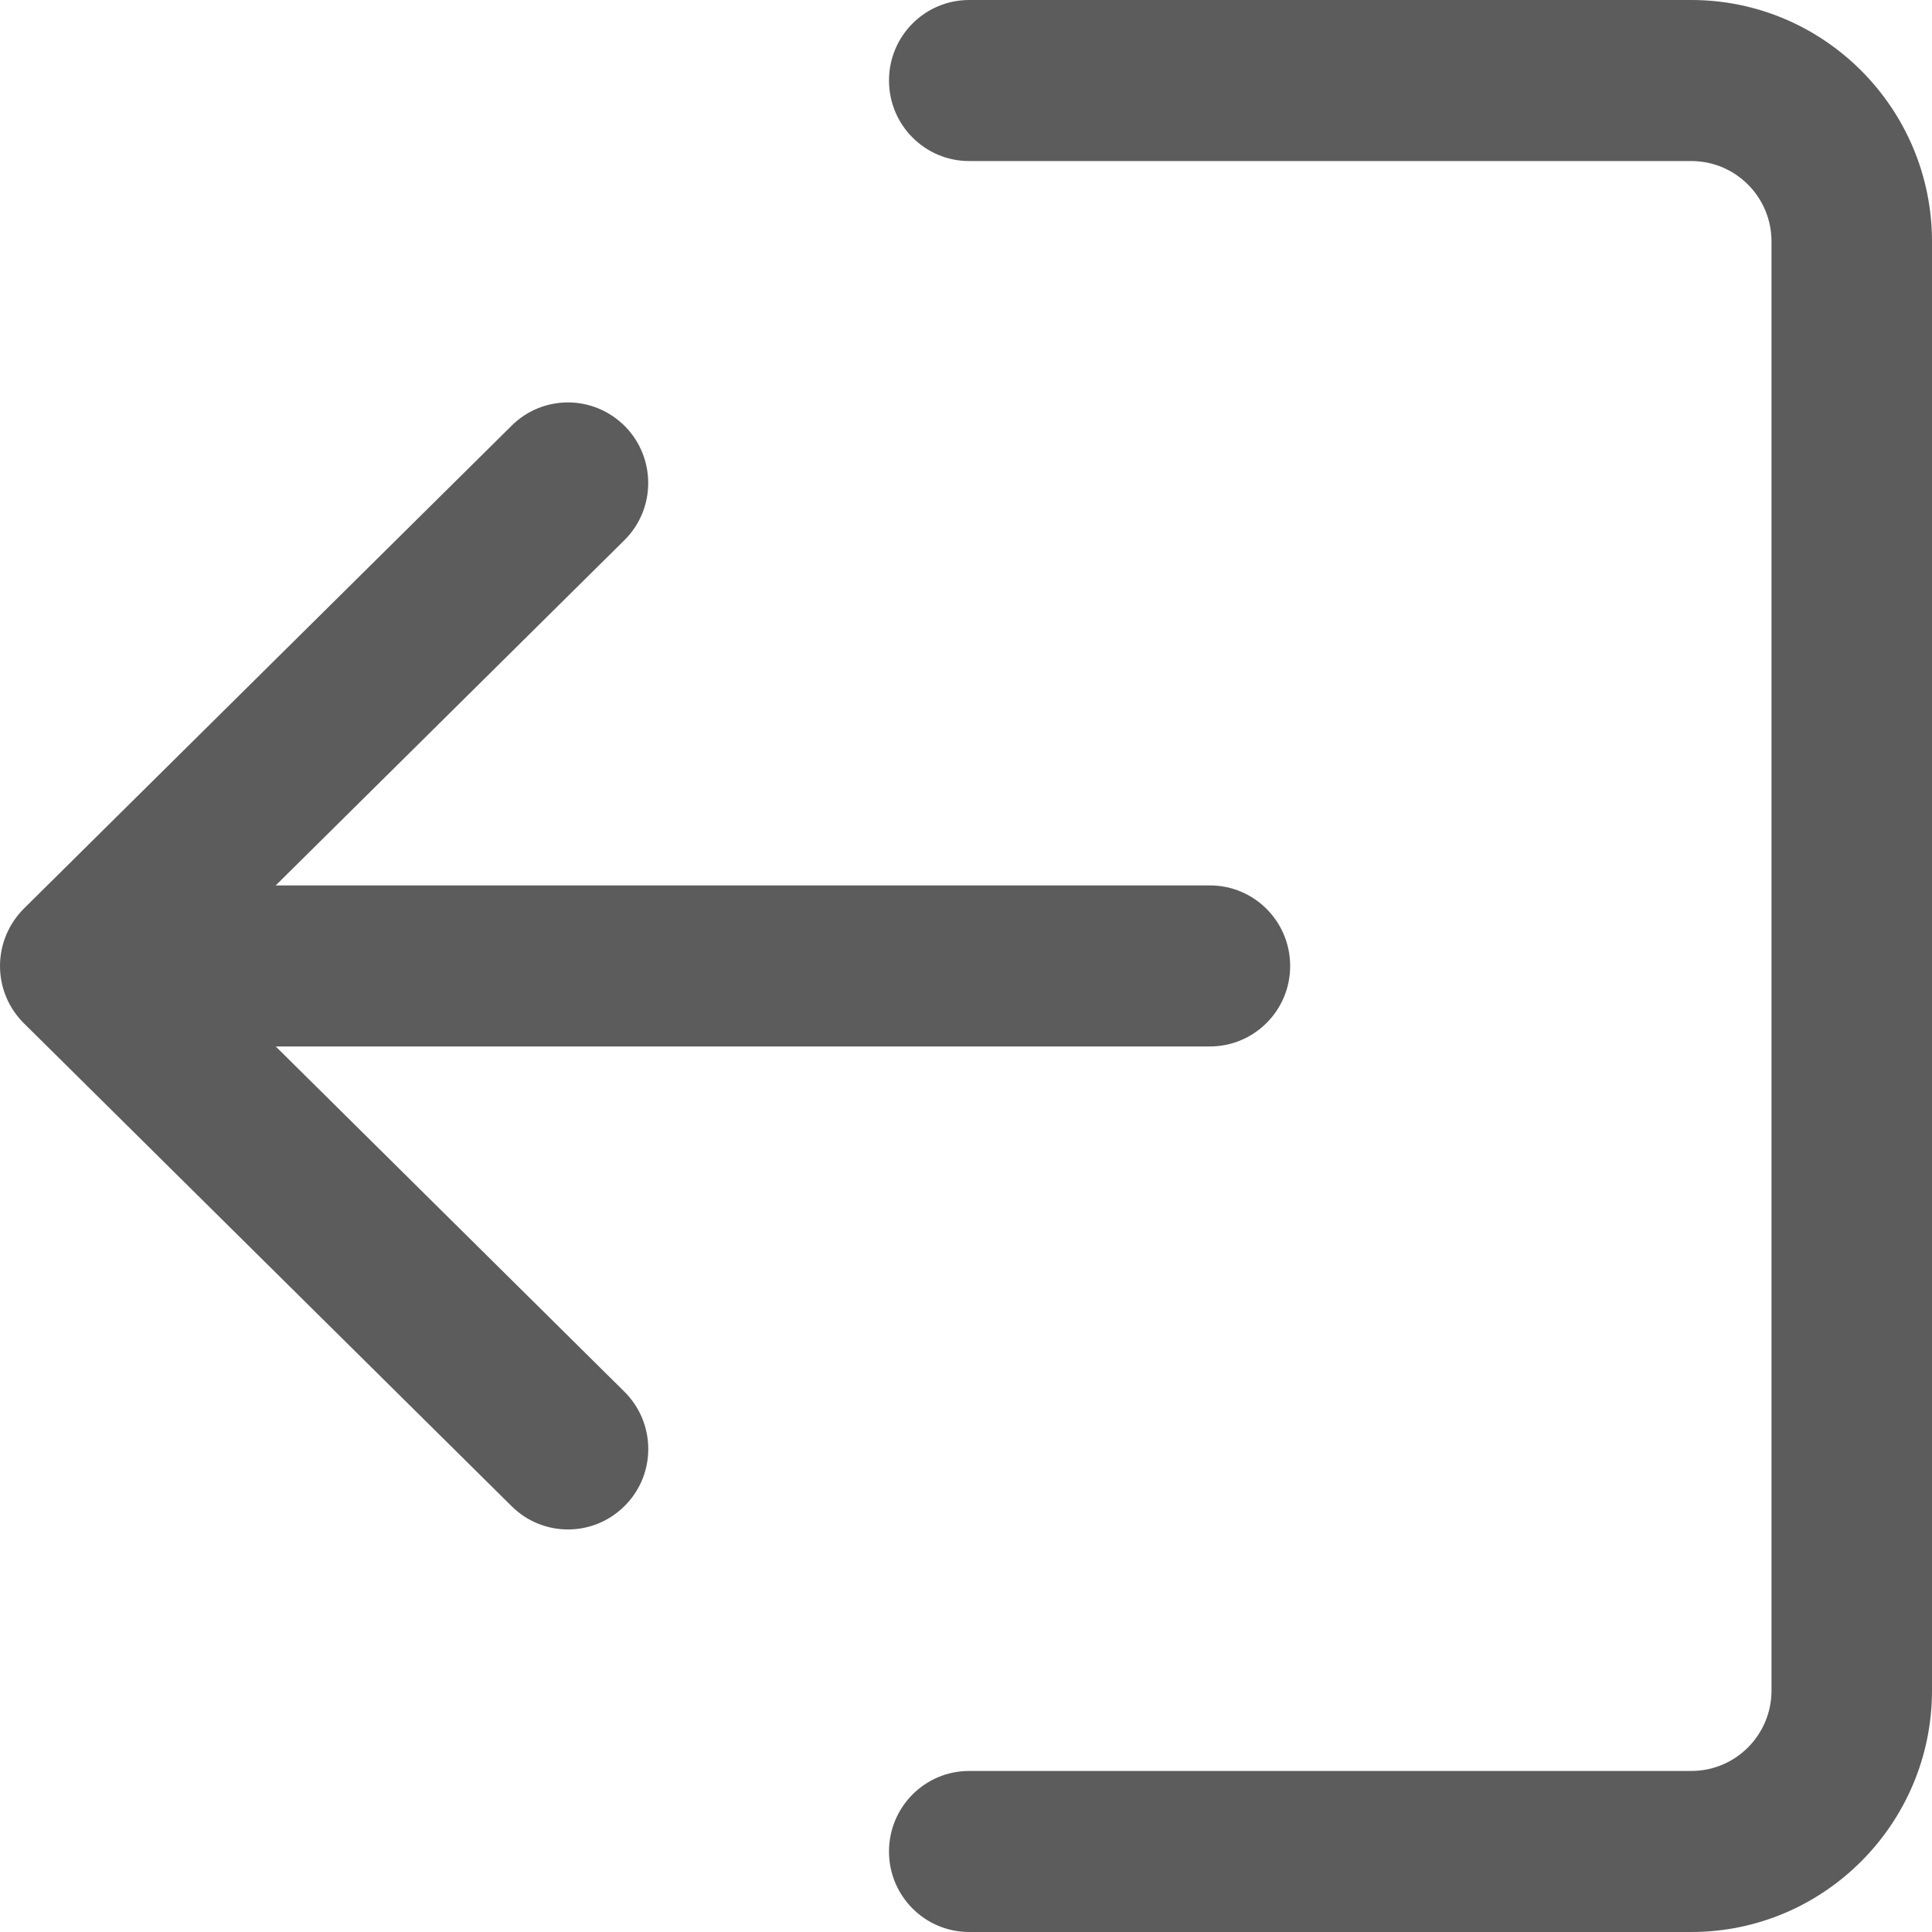 <svg width="14" height="14" viewBox="0 0 14 14" fill="none" xmlns="http://www.w3.org/2000/svg">
<path d="M7.023 1.167L12.256 1.167C12.577 1.167 12.837 1.428 12.837 1.75L12.837 12.25C12.837 12.572 12.577 12.833 12.256 12.833L7.023 12.833C6.702 12.833 6.442 13.094 6.442 13.417C6.442 13.739 6.702 14 7.023 14L12.256 14C13.217 14 14 13.215 14 12.25L14 1.75C14 0.785 13.217 -6.84128e-08 12.256 -1.52481e-07L7.023 -6.09928e-07C6.702 -6.38035e-07 6.442 0.261 6.442 0.583C6.442 0.906 6.702 1.167 7.023 1.167Z" fill="#5C5C5C"/>
<path d="M0.173 7.415L3.708 10.915C3.936 11.141 4.304 11.139 4.53 10.909C4.756 10.68 4.753 10.311 4.524 10.084L1.998 7.583L8.767 7.583C9.089 7.583 9.349 7.322 9.349 7C9.349 6.677 9.089 6.416 8.767 6.416L1.998 6.416L4.524 3.915C4.753 3.689 4.755 3.32 4.53 3.09C4.416 2.975 4.266 2.916 4.116 2.916C3.968 2.916 3.821 2.972 3.708 3.084L0.173 6.584C0.063 6.694 -0 6.843 -0 7C-0 7.156 0.062 7.305 0.173 7.415Z" fill="#5C5C5C"/>
</svg>
